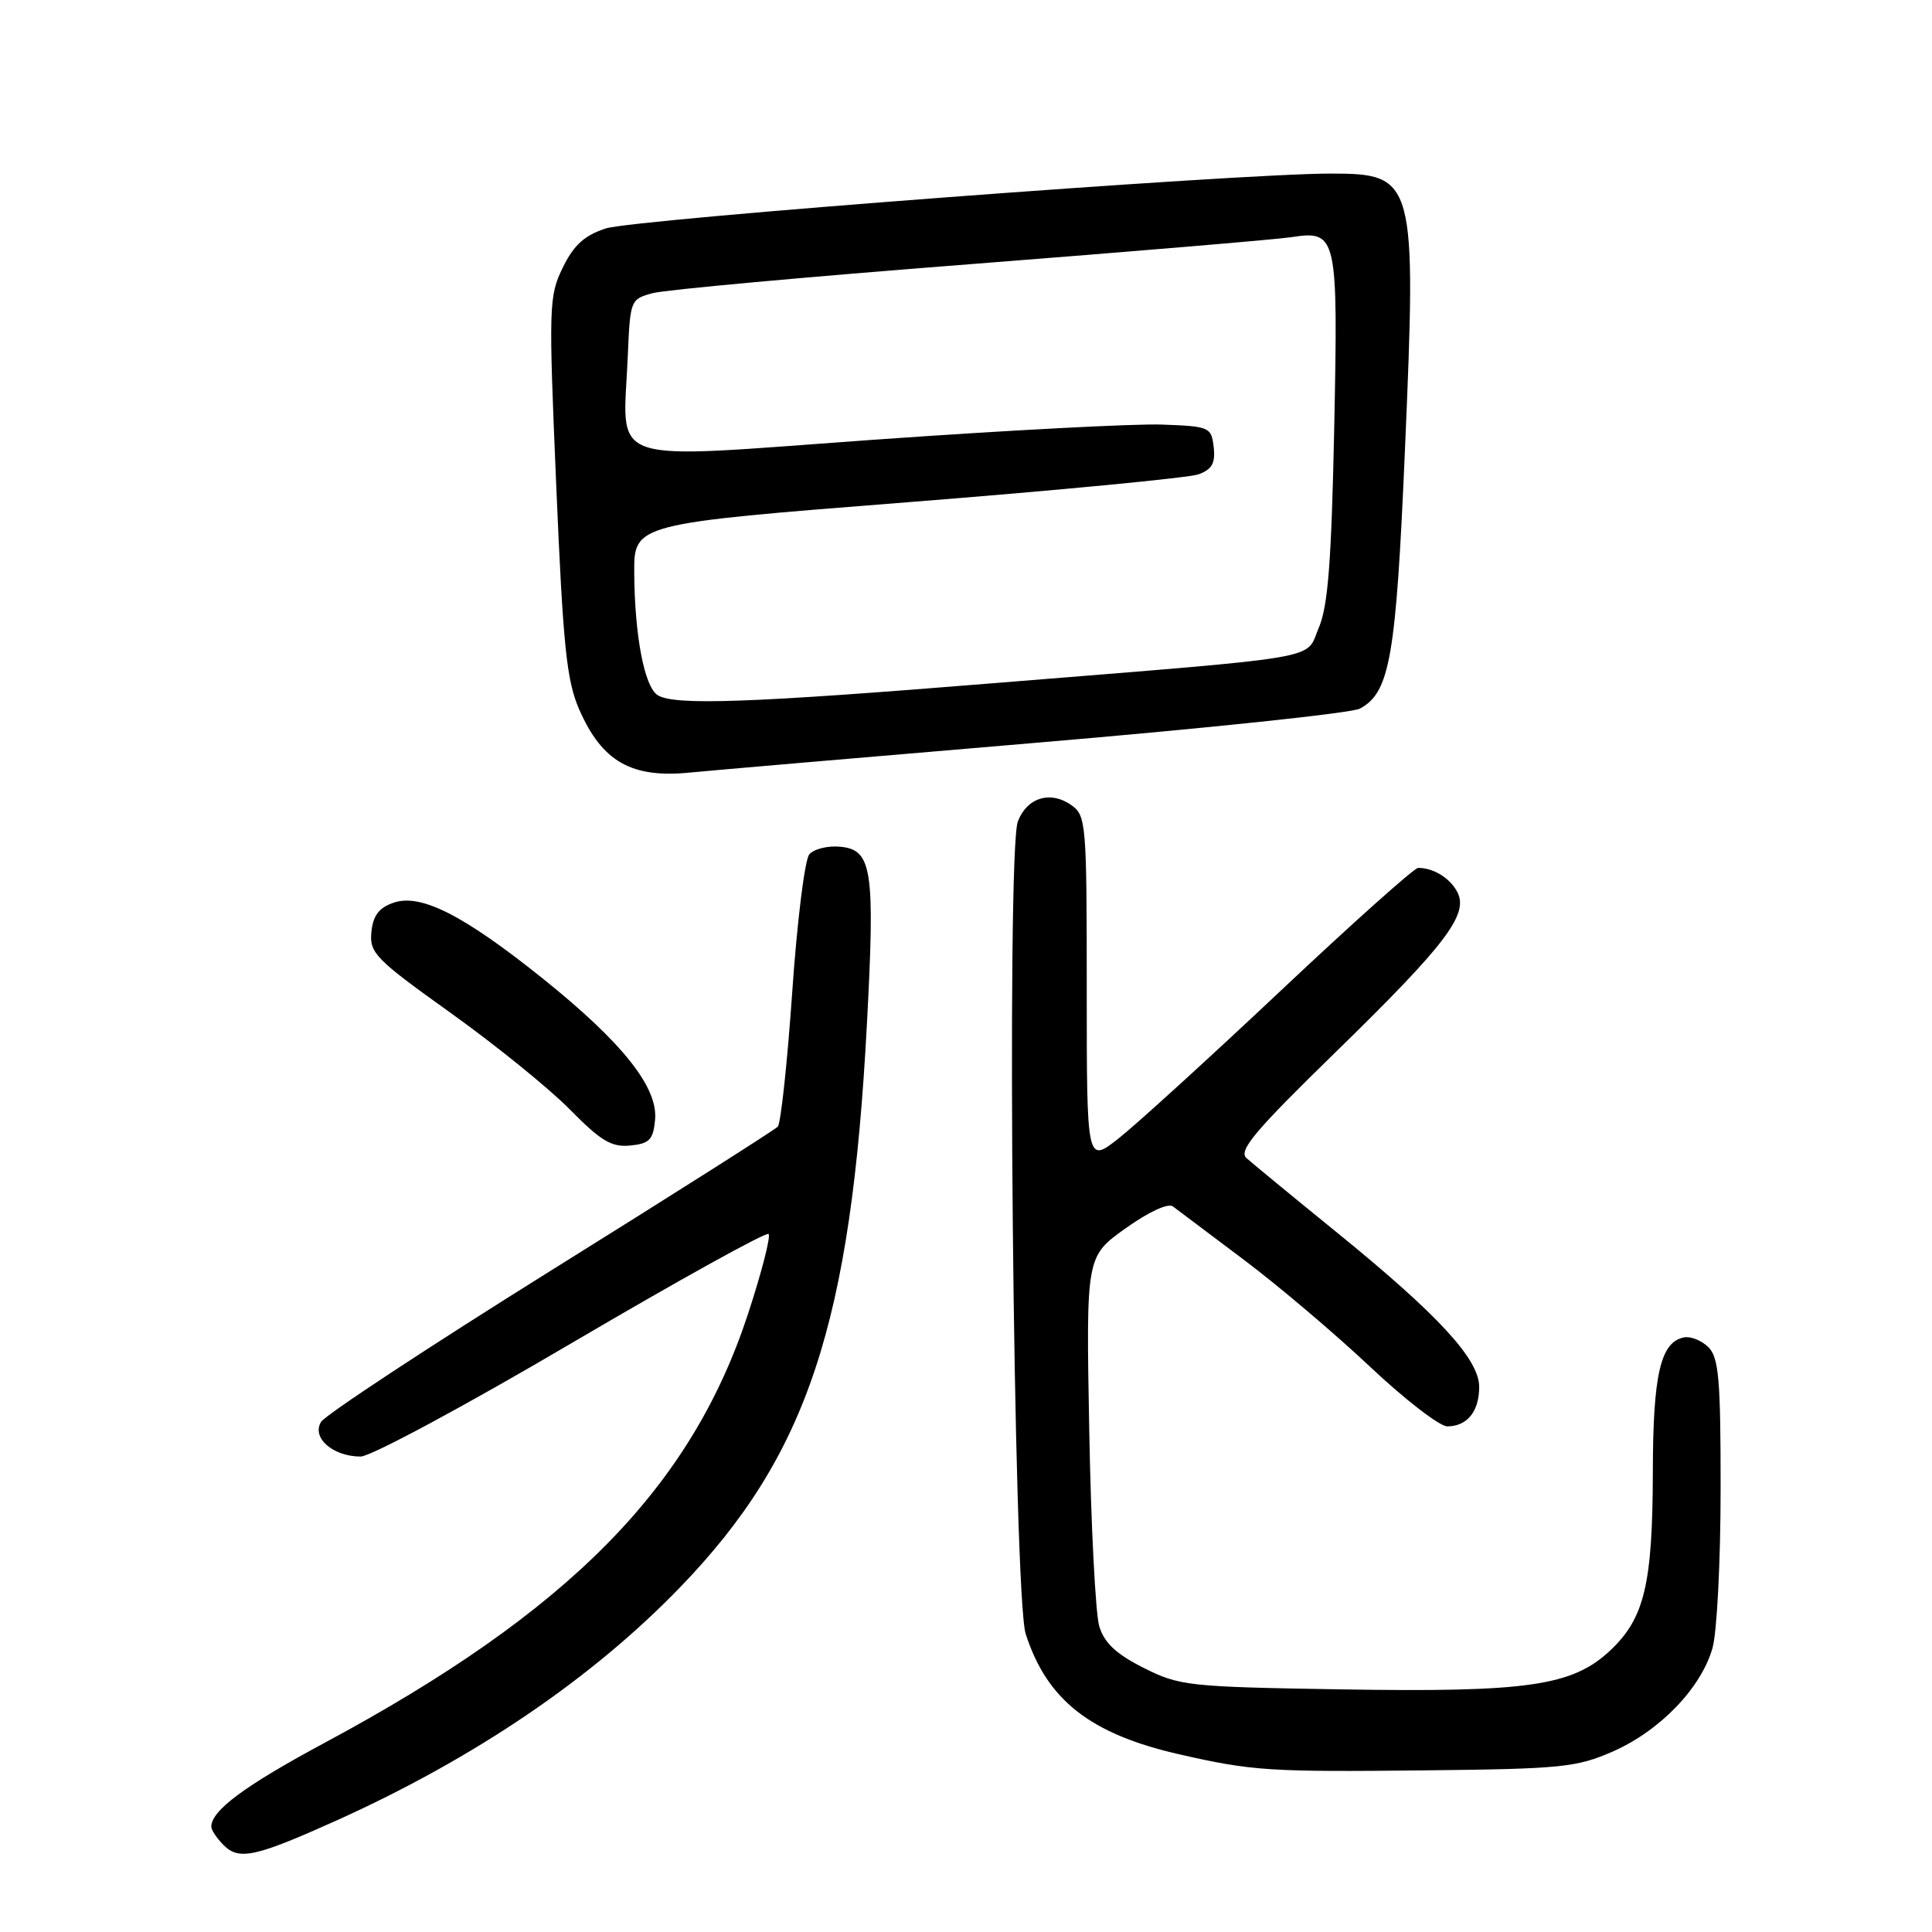 <?xml version="1.0" encoding="UTF-8" standalone="no"?>
<!DOCTYPE svg PUBLIC "-//W3C//DTD SVG 1.1//EN" "http://www.w3.org/Graphics/SVG/1.1/DTD/svg11.dtd" >
<svg xmlns="http://www.w3.org/2000/svg" xmlns:xlink="http://www.w3.org/1999/xlink" version="1.1" viewBox="0 0 256 256">
 <g >
 <path fill="currentColor"
d=" M 44.49 241.27 C 62.83 233.01 78.42 222.44 90.14 210.30 C 106.98 192.85 112.77 175.41 114.87 135.70 C 115.96 115.25 115.56 112.61 111.38 112.20 C 109.70 112.03 107.84 112.49 107.23 113.22 C 106.63 113.94 105.61 122.18 104.97 131.52 C 104.32 140.86 103.46 148.85 103.06 149.29 C 102.65 149.72 89.11 158.32 72.95 168.39 C 56.80 178.47 43.12 187.48 42.54 188.41 C 41.26 190.51 44.11 193.00 47.79 193.00 C 49.12 193.00 61.69 186.24 75.74 177.97 C 89.79 169.71 101.53 163.20 101.84 163.51 C 102.15 163.82 100.93 168.57 99.13 174.06 C 91.56 197.16 75.41 213.53 43.00 230.94 C 32.46 236.60 28.00 239.90 28.00 242.04 C 28.00 242.49 28.74 243.60 29.64 244.50 C 31.67 246.53 33.83 246.06 44.49 241.27 Z  M 213.74 232.07 C 219.98 229.32 225.46 223.61 226.93 218.32 C 227.51 216.22 227.99 206.77 227.99 197.32 C 228.00 182.81 227.75 179.89 226.38 178.52 C 225.49 177.63 224.04 177.04 223.15 177.21 C 220.03 177.81 219.03 182.12 219.01 195.00 C 218.98 209.88 217.91 214.41 213.39 218.67 C 208.37 223.40 202.48 224.26 177.62 223.85 C 157.44 223.52 156.28 223.39 151.54 221.00 C 147.90 219.17 146.33 217.70 145.66 215.50 C 145.16 213.85 144.56 202.15 144.33 189.50 C 143.91 166.50 143.91 166.50 149.13 162.77 C 152.21 160.57 154.79 159.38 155.42 159.86 C 156.02 160.31 160.26 163.51 164.86 166.96 C 169.46 170.42 176.98 176.80 181.57 181.13 C 186.17 185.46 190.76 189.00 191.77 189.00 C 194.40 189.00 196.00 187.03 196.00 183.78 C 196.00 180.09 190.58 174.22 177.00 163.19 C 171.22 158.50 165.90 154.11 165.16 153.45 C 164.07 152.47 166.27 149.85 176.93 139.46 C 191.65 125.10 194.67 121.12 193.08 118.16 C 192.11 116.33 189.93 115.00 187.91 115.00 C 187.40 115.00 179.22 122.31 169.73 131.25 C 160.24 140.19 150.56 149.00 148.24 150.83 C 144.00 154.17 144.00 154.17 144.00 131.14 C 144.00 109.01 143.92 108.06 141.94 106.67 C 139.17 104.73 136.07 105.69 134.87 108.85 C 133.33 112.90 134.28 211.45 135.91 216.50 C 138.73 225.27 144.46 229.76 156.23 232.45 C 165.92 234.66 168.15 234.81 189.00 234.58 C 206.92 234.39 208.93 234.18 213.74 232.07 Z  M 86.80 148.40 C 87.22 144.11 82.53 138.19 72.03 129.75 C 61.47 121.27 55.75 118.35 52.13 119.62 C 50.20 120.29 49.42 121.33 49.21 123.52 C 48.94 126.27 49.76 127.10 59.72 134.22 C 65.65 138.46 72.76 144.22 75.51 147.01 C 79.62 151.19 81.03 152.03 83.50 151.79 C 86.05 151.54 86.55 151.03 86.80 148.40 Z  M 136.85 98.46 C 159.59 96.54 179.09 94.49 180.18 93.90 C 184.17 91.77 184.98 87.14 186.16 59.68 C 187.71 23.73 187.51 23.00 176.30 23.00 C 163.85 23.00 84.03 29.04 80.27 30.27 C 77.43 31.20 76.03 32.47 74.57 35.46 C 72.72 39.24 72.69 40.55 73.71 64.46 C 74.61 85.66 75.08 90.19 76.75 94.01 C 79.78 100.94 83.70 103.16 91.50 102.36 C 93.70 102.14 114.11 100.38 136.85 98.46 Z  M 87.14 92.11 C 85.39 91.00 84.10 84.27 84.04 75.95 C 84.00 69.40 84.00 69.40 120.25 66.55 C 140.19 64.98 157.54 63.31 158.82 62.85 C 160.60 62.19 161.06 61.37 160.82 59.25 C 160.51 56.59 160.28 56.49 154.00 56.26 C 150.43 56.12 133.21 57.03 115.75 58.27 C 79.46 60.86 82.58 61.94 83.19 47.07 C 83.50 39.75 83.55 39.63 86.50 38.84 C 88.15 38.40 107.05 36.67 128.50 35.01 C 149.95 33.34 169.11 31.73 171.08 31.43 C 177.18 30.50 177.31 31.11 176.79 56.76 C 176.42 74.43 175.97 80.32 174.75 83.17 C 172.88 87.51 176.47 86.90 131.86 90.51 C 99.40 93.15 89.35 93.51 87.14 92.11 Z "/>
</g>
</svg>